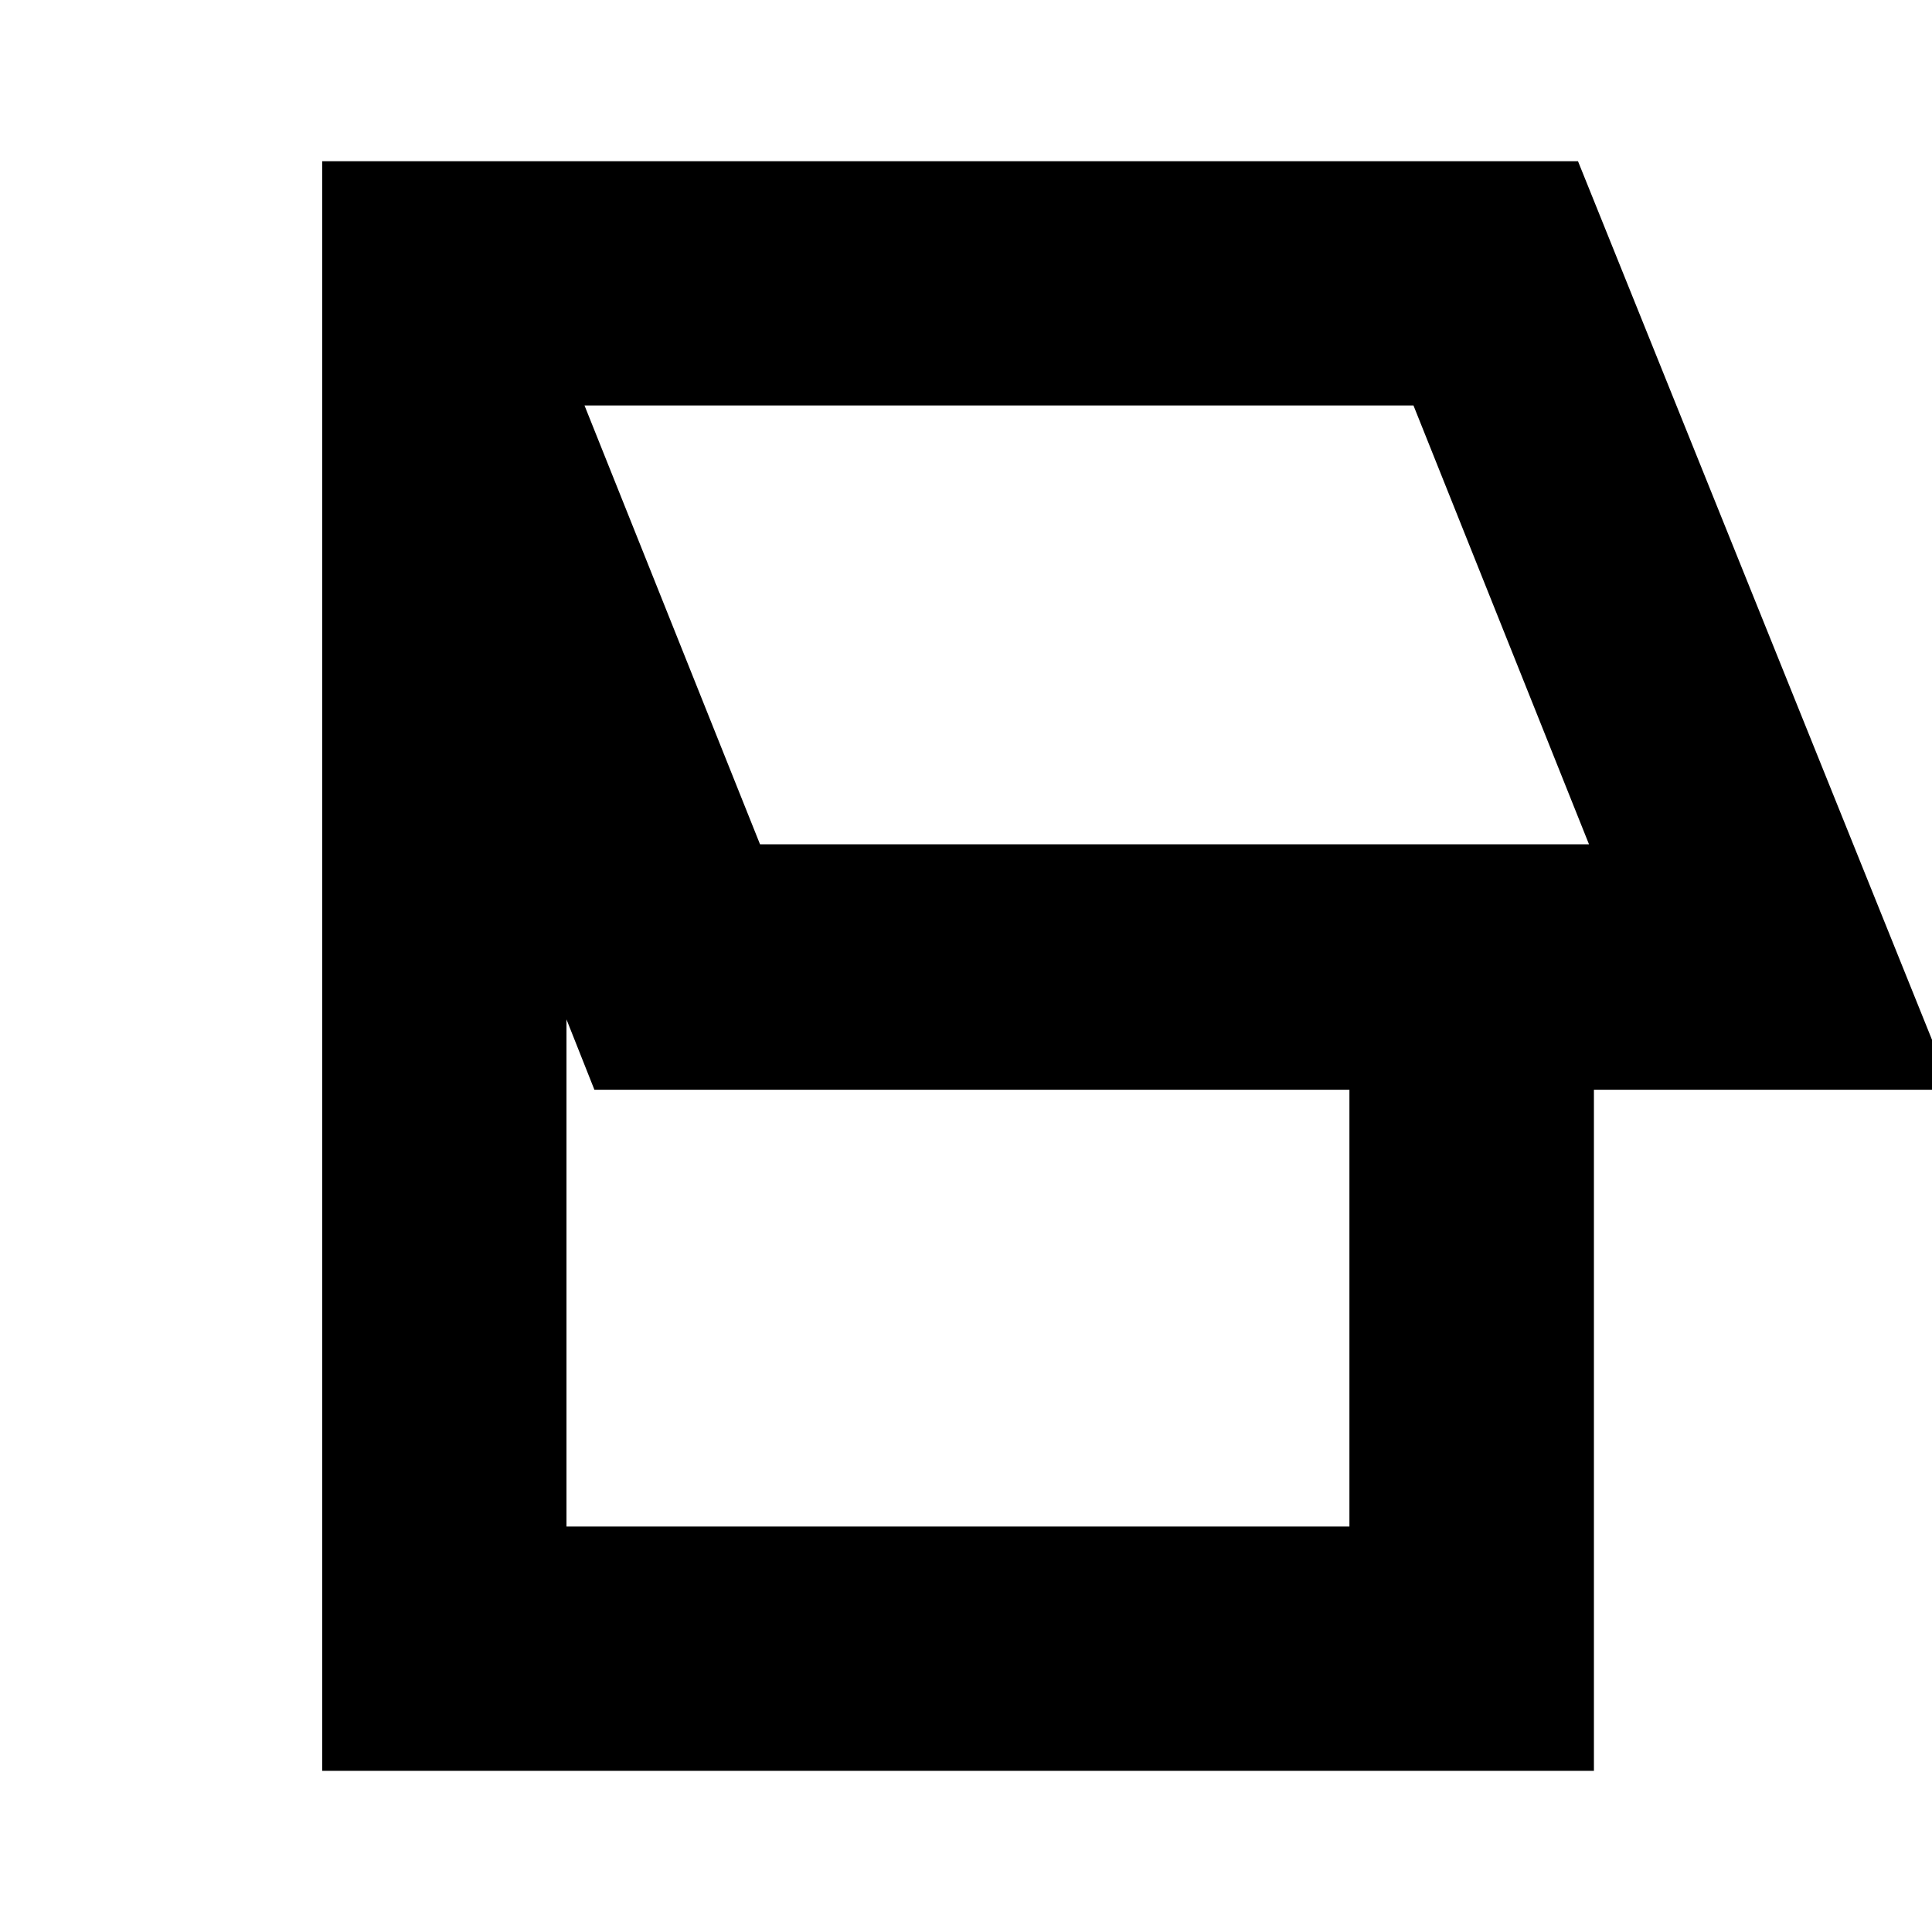 <svg xmlns="http://www.w3.org/2000/svg" height="24" viewBox="0 -960 960 960" width="24"><path d="M160.09-80.09v-799.82h624L970-418.52H792.01v338.43H160.09Zm217.56-460.39h411.91l-87.21-218.04H290.44l87.21 218.04Zm-96.17 339h389.04v-217.04H295.35l-13.87-34.96v252ZM540-650Z"/></svg>